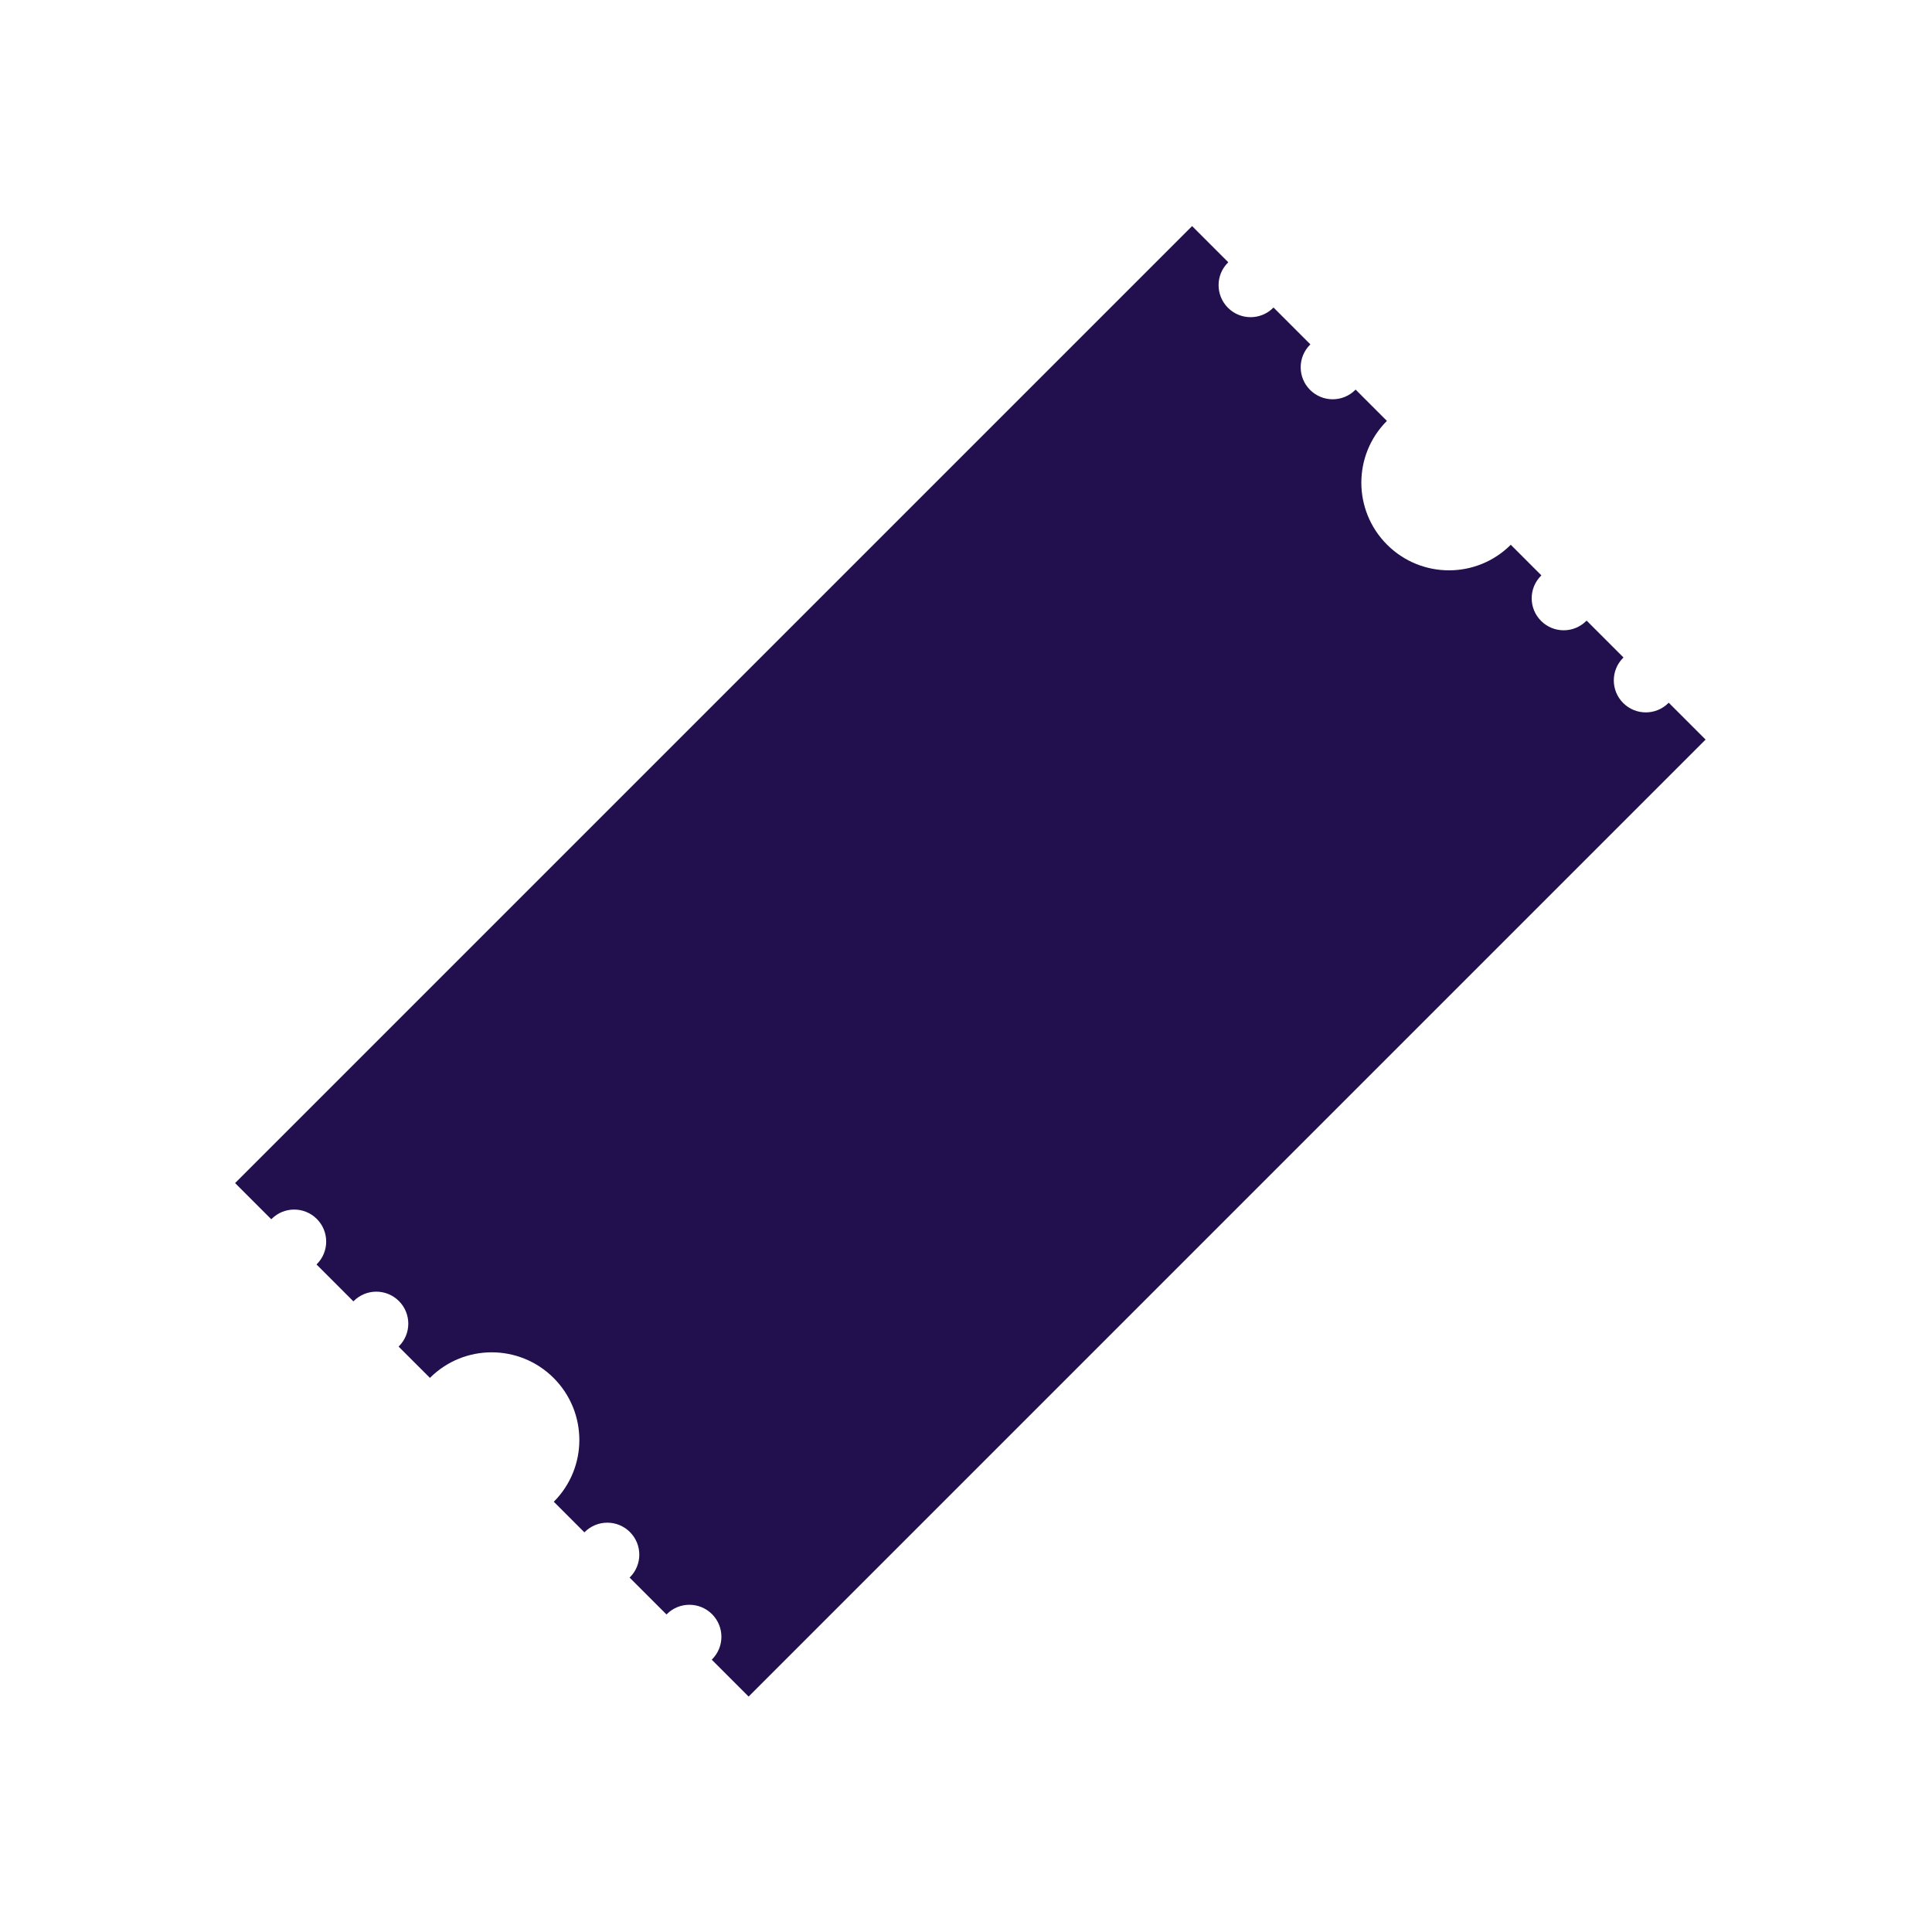 <svg width="188" height="188" viewBox="0 0 188 188" fill="none" xmlns="http://www.w3.org/2000/svg">
<g id="Vector" filter="url(#filter0_d_1186_9488)">
<path fill-rule="evenodd" clip-rule="evenodd" d="M123.888 25.956C122.675 27.169 120.707 27.167 119.491 25.951C118.276 24.736 118.274 22.768 119.487 21.555C119.498 21.543 119.51 21.532 119.521 21.521L116 18L22.877 111.123L26.398 114.644C26.41 114.632 26.421 114.621 26.432 114.61C27.645 113.397 29.613 113.398 30.829 114.614C32.044 115.829 32.046 117.798 30.833 119.011C30.822 119.022 30.811 119.033 30.799 119.044L34.388 122.633C34.399 122.621 34.41 122.611 34.422 122.599C35.635 121.386 37.603 121.388 38.818 122.603C40.034 123.819 40.035 125.787 38.822 127L38.817 127.005L38.806 127.016L38.8 127.022L38.788 127.034L41.836 130.081C45.157 126.759 50.548 126.764 53.876 130.092C57.204 133.42 57.209 138.811 53.888 142.133L56.867 145.112C56.878 145.1 56.889 145.089 56.9 145.078C58.114 143.865 60.082 143.867 61.297 145.082C62.513 146.297 62.514 148.266 61.301 149.479C61.29 149.49 61.279 149.501 61.267 149.513L64.856 153.102C64.862 153.095 64.868 153.09 64.874 153.084C64.879 153.078 64.885 153.073 64.89 153.067C66.103 151.854 68.071 151.856 69.287 153.072C70.502 154.287 70.504 156.255 69.291 157.468C69.279 157.48 69.269 157.491 69.257 157.502L72.846 161.091L165.968 67.968L162.379 64.379C162.368 64.391 162.357 64.402 162.346 64.413C161.133 65.626 159.164 65.625 157.949 64.409C156.734 63.194 156.732 61.225 157.945 60.013C157.956 60.001 157.968 59.99 157.979 59.979L154.39 56.39C154.379 56.401 154.368 56.413 154.356 56.424C153.143 57.637 151.175 57.635 149.96 56.42C148.744 55.205 148.742 53.236 149.955 52.023C149.967 52.012 149.978 52.001 149.989 51.989L147.01 49.01C143.688 52.332 138.298 52.327 134.97 48.999C131.642 45.67 131.636 40.28 134.958 36.958L131.911 33.911C131.9 33.922 131.889 33.934 131.877 33.945C130.665 35.158 128.696 35.156 127.481 33.941C126.265 32.726 126.264 30.757 127.477 29.544C127.488 29.533 127.499 29.522 127.511 29.511L123.922 25.922C123.91 25.933 123.899 25.944 123.888 25.956Z" fill="#220F4E"/>
</g>
<defs>
<filter id="filter0_d_1186_9488" x="0.875" y="0" width="187.094" height="187.091" filterUnits="userSpaceOnUse" color-interpolation-filters="sRGB">
<feFlood flood-opacity="0" result="BackgroundImageFix"/>
<feColorMatrix in="SourceAlpha" type="matrix" values="0 0 0 0 0 0 0 0 0 0 0 0 0 0 0 0 0 0 127 0" result="hardAlpha"/>
<feOffset dy="4"/>
<feGaussianBlur stdDeviation="11"/>
<feComposite in2="hardAlpha" operator="out"/>
<feColorMatrix type="matrix" values="0 0 0 0 0.369 0 0 0 0 0.09 0 0 0 0 0.8 0 0 0 1 0"/>
<feBlend mode="normal" in2="BackgroundImageFix" result="effect1_dropShadow_1186_9488"/>
<feBlend mode="normal" in="SourceGraphic" in2="effect1_dropShadow_1186_9488" result="shape"/>
</filter>
</defs>
</svg>
